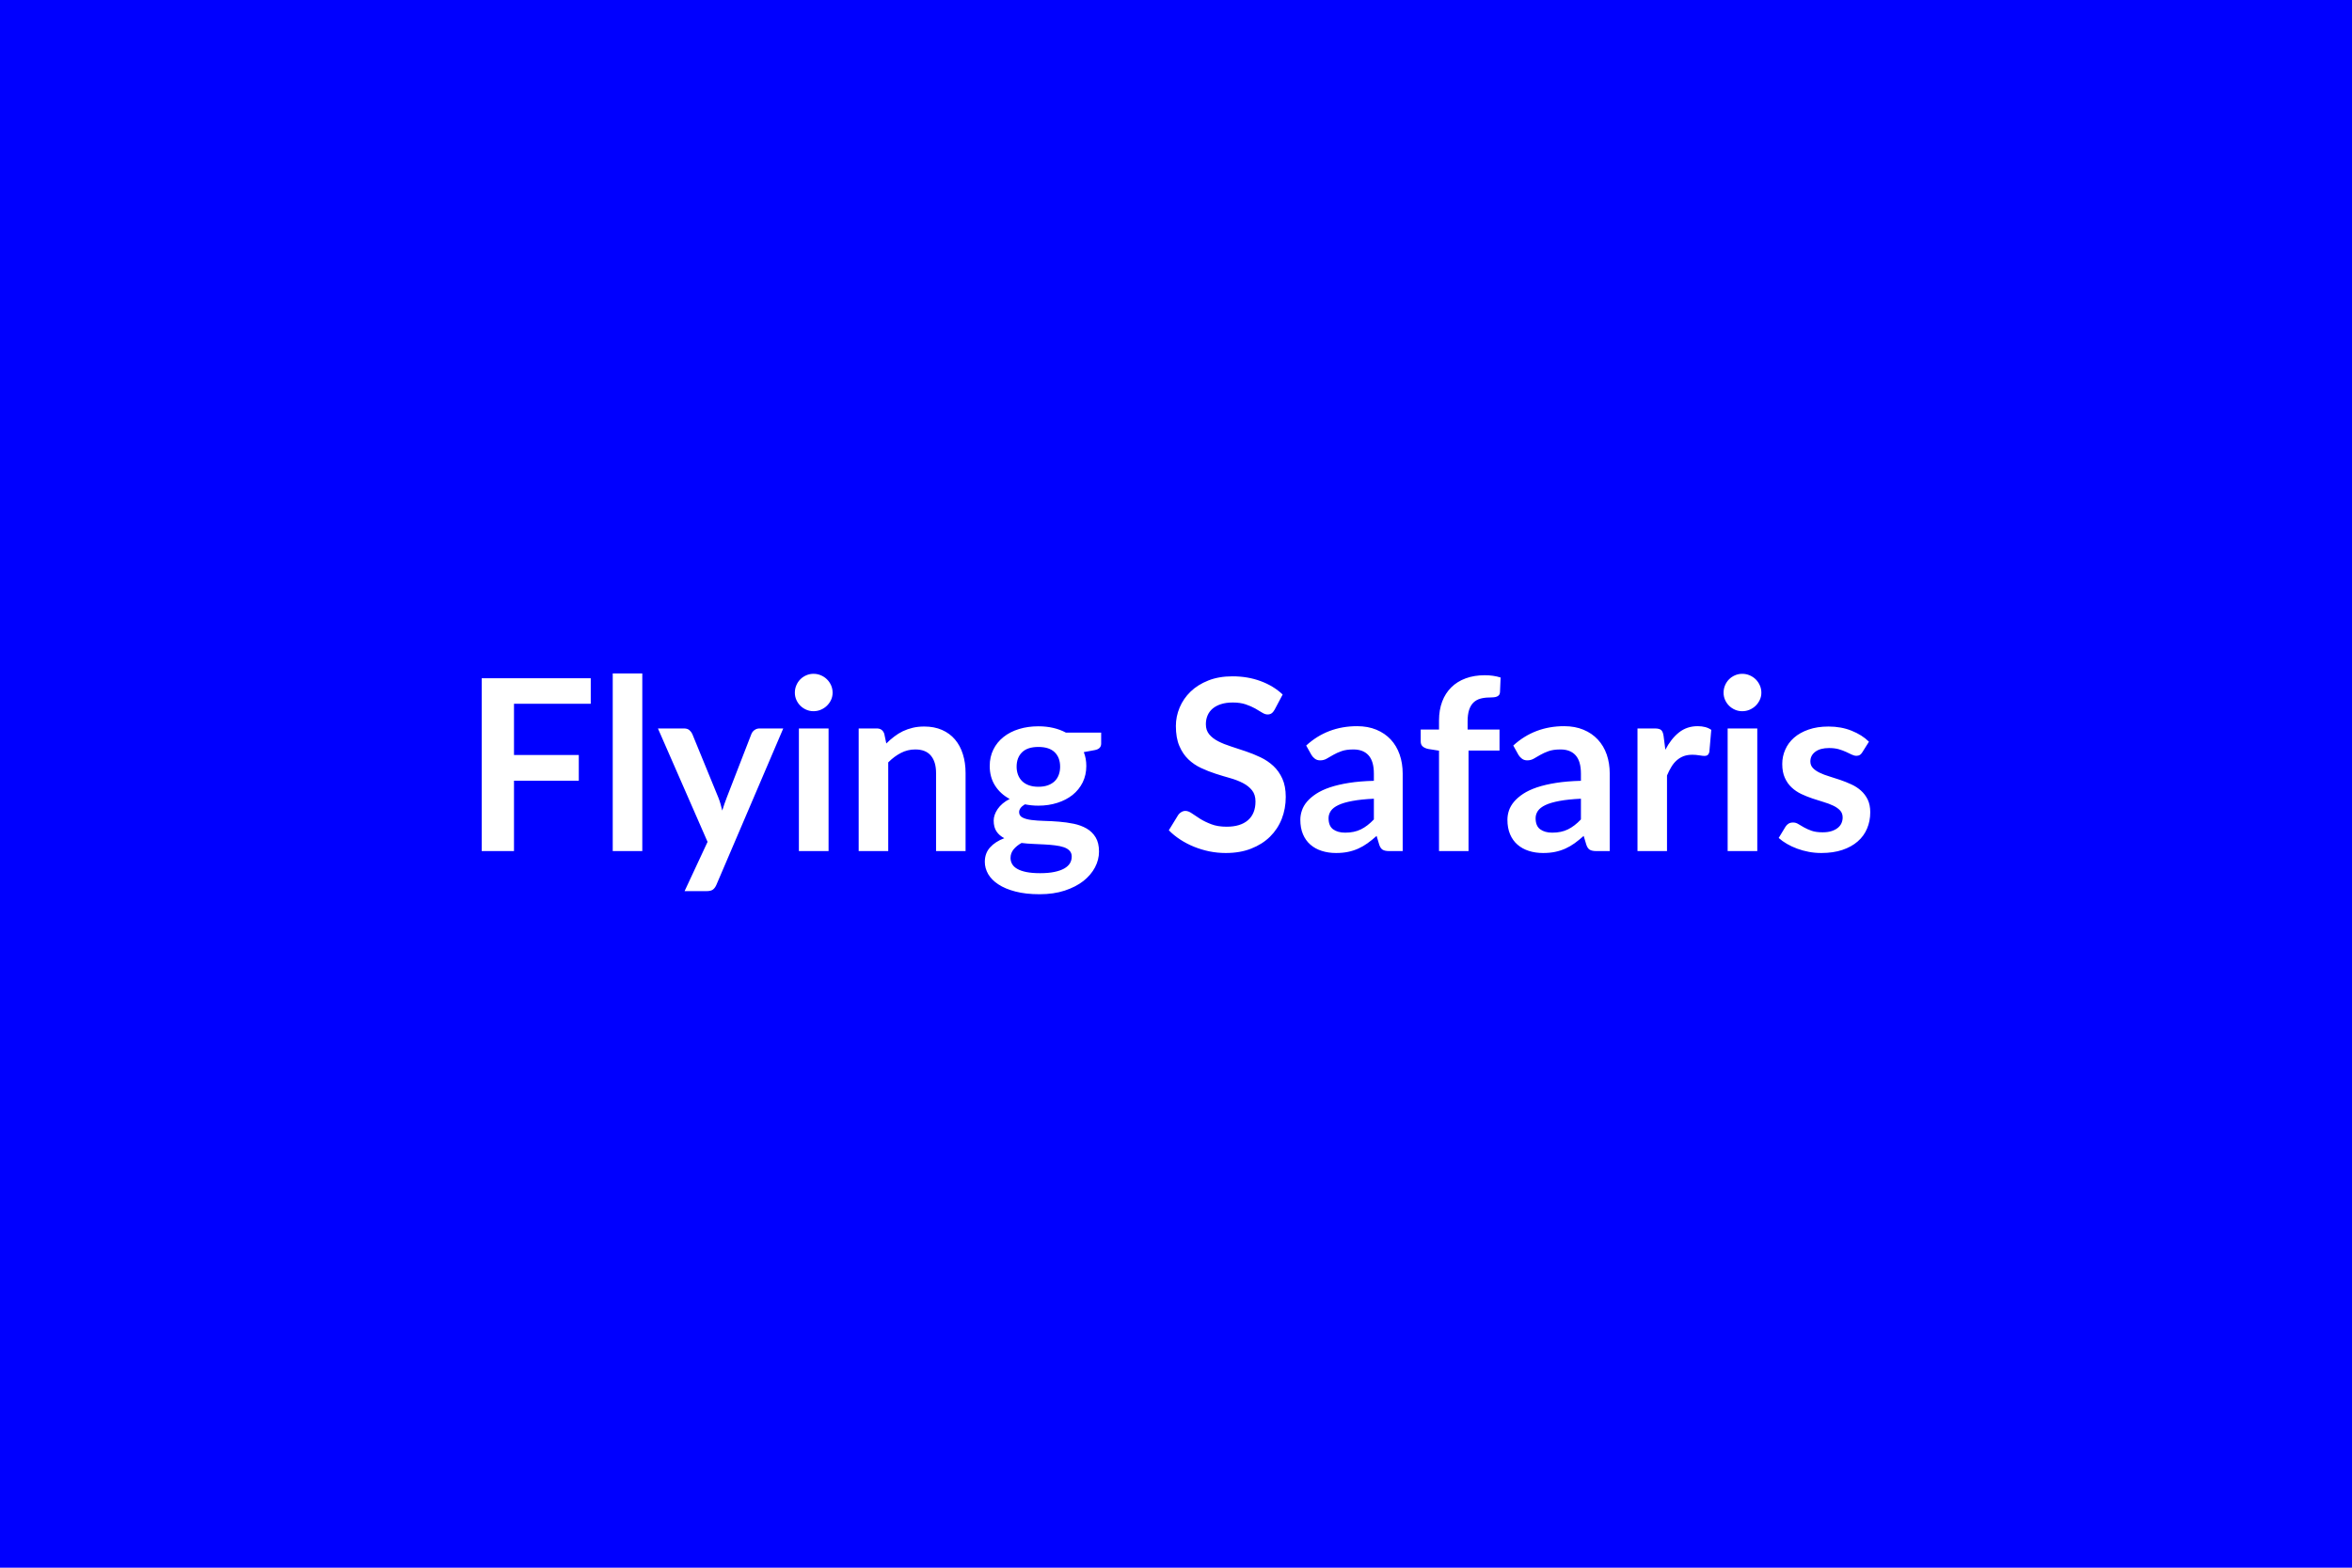 <svg xmlns="http://www.w3.org/2000/svg" width="600" height="400" viewBox="0 0 600 400"><rect width="100%" height="100%" fill="#0000FF"/><path fill="#FFFFFF" d="M150.7 179.575h-19.58v13.06h16.53v6.56h-16.53v17.96h-8.23v-44.1h27.81zm5.61-7.74h7.54v45.32h-7.54zm37.46 14.03h6.04l-17.05 39.89q-.34.79-.87 1.21-.54.41-1.63.41h-5.62l5.86-12.57-12.66-28.94h6.62q.89 0 1.39.42.5.43.75.98l6.65 16.23q.33.82.56 1.64.23.83.44 1.68.28-.85.55-1.69.28-.84.61-1.66l6.28-16.2q.25-.61.81-1.01.57-.39 1.27-.39m10.03 0h7.57v31.29h-7.57zm8.6-9.12q0 .97-.39 1.83-.4.85-1.06 1.49-.65.64-1.54 1.02-.88.38-1.89.38-.97 0-1.84-.38t-1.51-1.02-1.02-1.49q-.38-.86-.38-1.83 0-1.01.38-1.89.38-.89 1.02-1.53t1.51-1.02 1.84-.38q1.01 0 1.89.38.89.38 1.54 1.02.66.64 1.06 1.53.39.88.39 1.89m13.18 10.49.52 2.47q.94-.95 2-1.75 1.05-.81 2.22-1.38 1.18-.56 2.52-.88t2.93-.32q2.56 0 4.54.87t3.31 2.44 2.01 3.75q.69 2.18.69 4.8v19.92h-7.53v-19.92q0-2.86-1.32-4.43-1.31-1.58-3.99-1.58-1.95 0-3.66.89-1.71.88-3.23 2.41v22.63h-7.54v-31.29h4.61q1.46 0 1.92 1.37m39.31 13.51q1.41 0 2.44-.38 1.04-.38 1.73-1.05.68-.67 1.03-1.62.35-.94.35-2.07 0-2.32-1.38-3.68-1.39-1.36-4.17-1.36-2.77 0-4.16 1.36t-1.39 3.68q0 1.1.35 2.04.35.95 1.04 1.63.69.69 1.74 1.07t2.42.38m8.51 17.81q0-.91-.55-1.49-.54-.58-1.49-.9t-2.21-.47q-1.27-.16-2.69-.23-1.41-.08-2.92-.14t-2.95-.24q-1.25.7-2.02 1.64-.78.95-.78 2.2 0 .82.41 1.54t1.31 1.23q.9.52 2.33.81 1.44.29 3.51.29 2.11 0 3.63-.32 1.53-.32 2.52-.88.99-.57 1.45-1.34.45-.78.45-1.7m-1.49-31.63h9v2.81q0 1.34-1.62 1.65l-2.81.52q.64 1.61.64 3.53 0 2.32-.93 4.2-.93 1.87-2.57 3.19-1.65 1.31-3.89 2.02-2.24.72-4.84.72-.91 0-1.77-.09-.85-.09-1.67-.25-1.47.89-1.47 1.99 0 .94.87 1.38.87.45 2.31.63 1.43.18 3.26.23 1.83.04 3.75.2 1.92.15 3.75.53t3.27 1.21q1.43.82 2.3 2.24t.87 3.64q0 2.08-1.02 4.03-1.03 1.95-2.96 3.48-1.94 1.52-4.76 2.45t-6.42.93q-3.54 0-6.16-.69-2.63-.68-4.36-1.83-1.74-1.14-2.6-2.63-.85-1.5-.85-3.11 0-2.2 1.33-3.68 1.32-1.48 3.64-2.36-1.25-.64-1.98-1.71t-.73-2.81q0-.7.26-1.45.26-.74.76-1.48.5-.73 1.26-1.38.77-.66 1.8-1.18-2.38-1.28-3.73-3.41-1.36-2.14-1.36-5.01 0-2.31.93-4.19t2.59-3.2q1.67-1.33 3.94-2.03t4.95-.7q2.02 0 3.79.41 1.76.41 3.23 1.2m55.3-9.72-2.05 3.87q-.36.64-.78.93-.41.29-1.02.29-.64 0-1.39-.47-.74-.48-1.78-1.06t-2.42-1.05q-1.39-.47-3.28-.47-1.71 0-2.99.41t-2.15 1.14q-.87.74-1.3 1.76t-.43 2.24q0 1.56.87 2.59.87 1.04 2.31 1.77 1.43.73 3.26 1.31t3.75 1.24q1.92.65 3.75 1.52t3.27 2.2q1.43 1.33 2.3 3.25t.87 4.66q0 2.99-1.02 5.6-1.03 2.61-2.99 4.54-1.97 1.94-4.81 3.05-2.83 1.12-6.49 1.12-2.11 0-4.15-.41-2.04-.42-3.92-1.18t-3.52-1.83q-1.65-1.07-2.93-2.38l2.41-3.93q.3-.43.79-.72t1.04-.29q.76 0 1.65.63.88.62 2.1 1.39 1.22.76 2.85 1.38 1.63.63 3.92.63 3.51 0 5.43-1.66 1.92-1.67 1.92-4.78 0-1.74-.87-2.83-.87-1.1-2.3-1.85t-3.26-1.27q-1.83-.51-3.72-1.12-1.9-.61-3.73-1.47-1.83-.85-3.26-2.22-1.43-1.38-2.3-3.44-.87-2.05-.87-5.07 0-2.41.96-4.7t2.79-4.06 4.51-2.83q2.69-1.07 6.17-1.07 3.9 0 7.19 1.22 3.3 1.22 5.62 3.42m23.27 31.87v-5.28q-3.27.15-5.49.57-2.23.41-3.57 1.05t-1.92 1.49q-.58.86-.58 1.86 0 1.98 1.17 2.84 1.18.85 3.07.85 2.31 0 4.01-.84 1.69-.83 3.31-2.54m-15.92-16.44-1.35-2.41q5.4-4.94 13-4.94 2.74 0 4.91.9 2.16.9 3.66 2.5 1.49 1.6 2.27 3.83.78 2.22.78 4.88v19.76h-3.42q-1.07 0-1.65-.32t-.91-1.3l-.67-2.25q-1.19 1.06-2.32 1.87t-2.35 1.36-2.61.84q-1.38.29-3.06.29-1.98 0-3.66-.54-1.68-.53-2.9-1.6-1.22-1.06-1.89-2.65t-.67-3.69q0-1.19.4-2.36.39-1.18 1.29-2.25.9-1.06 2.34-2.01 1.43-.94 3.52-1.65 2.09-.7 4.86-1.14 2.78-.44 6.35-.53v-1.83q0-3.15-1.35-4.66-1.34-1.51-3.87-1.51-1.83 0-3.03.43-1.21.43-2.12.96-.92.54-1.67.96-.74.43-1.66.43-.79 0-1.34-.41t-.88-.96m40.07 24.52h-7.53v-25.62l-2.72-.43q-.88-.18-1.41-.62-.54-.44-.54-1.27v-3.08h4.67v-2.32q0-2.68.81-4.82.81-2.13 2.32-3.62 1.51-1.5 3.67-2.29 2.17-.8 4.88-.8 2.17 0 4.03.58l-.16 3.79q-.03.42-.24.68t-.56.4-.81.18q-.46.05-.98.05-1.34 0-2.39.29t-1.79 1q-.73.72-1.11 1.89-.38 1.18-.38 2.92v2.07h8.14v5.37h-7.9zm28.67-8.08v-5.28q-3.26.15-5.49.57-2.22.41-3.57 1.05-1.34.64-1.92 1.49-.58.86-.58 1.86 0 1.98 1.18 2.84 1.17.85 3.06.85 2.32 0 4.01-.84 1.7-.83 3.31-2.54m-15.92-16.44-1.34-2.41q5.4-4.94 12.99-4.94 2.75 0 4.91.9 2.17.9 3.66 2.5 1.5 1.6 2.28 3.83.77 2.22.77 4.88v19.76h-3.41q-1.07 0-1.65-.32t-.91-1.3l-.68-2.25q-1.19 1.06-2.31 1.87-1.13.81-2.35 1.36t-2.61.84-3.07.29q-1.98 0-3.66-.54-1.67-.53-2.89-1.6-1.22-1.06-1.89-2.65t-.67-3.69q0-1.19.39-2.36.4-1.18 1.3-2.25.9-1.06 2.33-2.01 1.43-.94 3.52-1.65 2.09-.7 4.87-1.14 2.77-.44 6.34-.53v-1.83q0-3.15-1.34-4.66t-3.87-1.51q-1.83 0-3.04.43-1.2.43-2.12.96-.91.54-1.66.96-.75.43-1.66.43-.79 0-1.34-.41t-.89-.96m37-4.88.46 3.54q1.46-2.81 3.47-4.41 2.02-1.6 4.76-1.6 2.17 0 3.48.94l-.49 5.65q-.15.54-.44.77t-.78.23q-.46 0-1.36-.15t-1.75-.15q-1.25 0-2.23.36-.97.37-1.75 1.06-.78.68-1.37 1.66-.6.97-1.12 2.22v19.28h-7.53v-31.29h4.42q1.16 0 1.62.41t.61 1.48m16.35-1.89h7.56v31.29h-7.56zm8.6-9.12q0 .97-.4 1.83-.4.85-1.05 1.49-.66.64-1.54 1.02-.89.38-1.89.38-.98 0-1.85-.38t-1.51-1.02-1.02-1.49q-.38-.86-.38-1.83 0-1.01.38-1.89.38-.89 1.02-1.53t1.51-1.02 1.85-.38q1 0 1.89.38.88.38 1.54 1.02.65.64 1.05 1.53.4.88.4 1.89m27.45 12.5-1.71 2.72q-.31.49-.64.68-.34.2-.86.2-.54 0-1.17-.3-.62-.31-1.45-.69-.82-.38-1.87-.69-1.06-.3-2.49-.3-2.23 0-3.49.94-1.27.95-1.27 2.47 0 1.01.66 1.7.65.68 1.74 1.2 1.08.52 2.45.93t2.79.9 2.79 1.12q1.38.62 2.46 1.58t1.74 2.3q.65 1.35.65 3.24 0 2.25-.81 4.16-.8 1.91-2.39 3.29-1.59 1.39-3.92 2.17t-5.38.78q-1.62 0-3.16-.29t-2.96-.81-2.62-1.22q-1.21-.7-2.12-1.52l1.74-2.87q.33-.52.79-.79.46-.28 1.16-.28t1.33.4q.62.39 1.45.85.82.46 1.93.86 1.12.39 2.82.39 1.35 0 2.31-.32t1.58-.84q.63-.52.92-1.2.29-.69.29-1.42 0-1.1-.66-1.8-.65-.7-1.74-1.22-1.08-.52-2.47-.93t-2.83-.9q-1.45-.49-2.84-1.14-1.39-.66-2.47-1.67-1.08-1-1.74-2.47-.66-1.46-.66-3.53 0-1.93.77-3.66.76-1.74 2.24-3.04t3.69-2.07q2.21-.78 5.11-.78 3.23 0 5.88 1.07 2.66 1.06 4.43 2.8"/></svg>